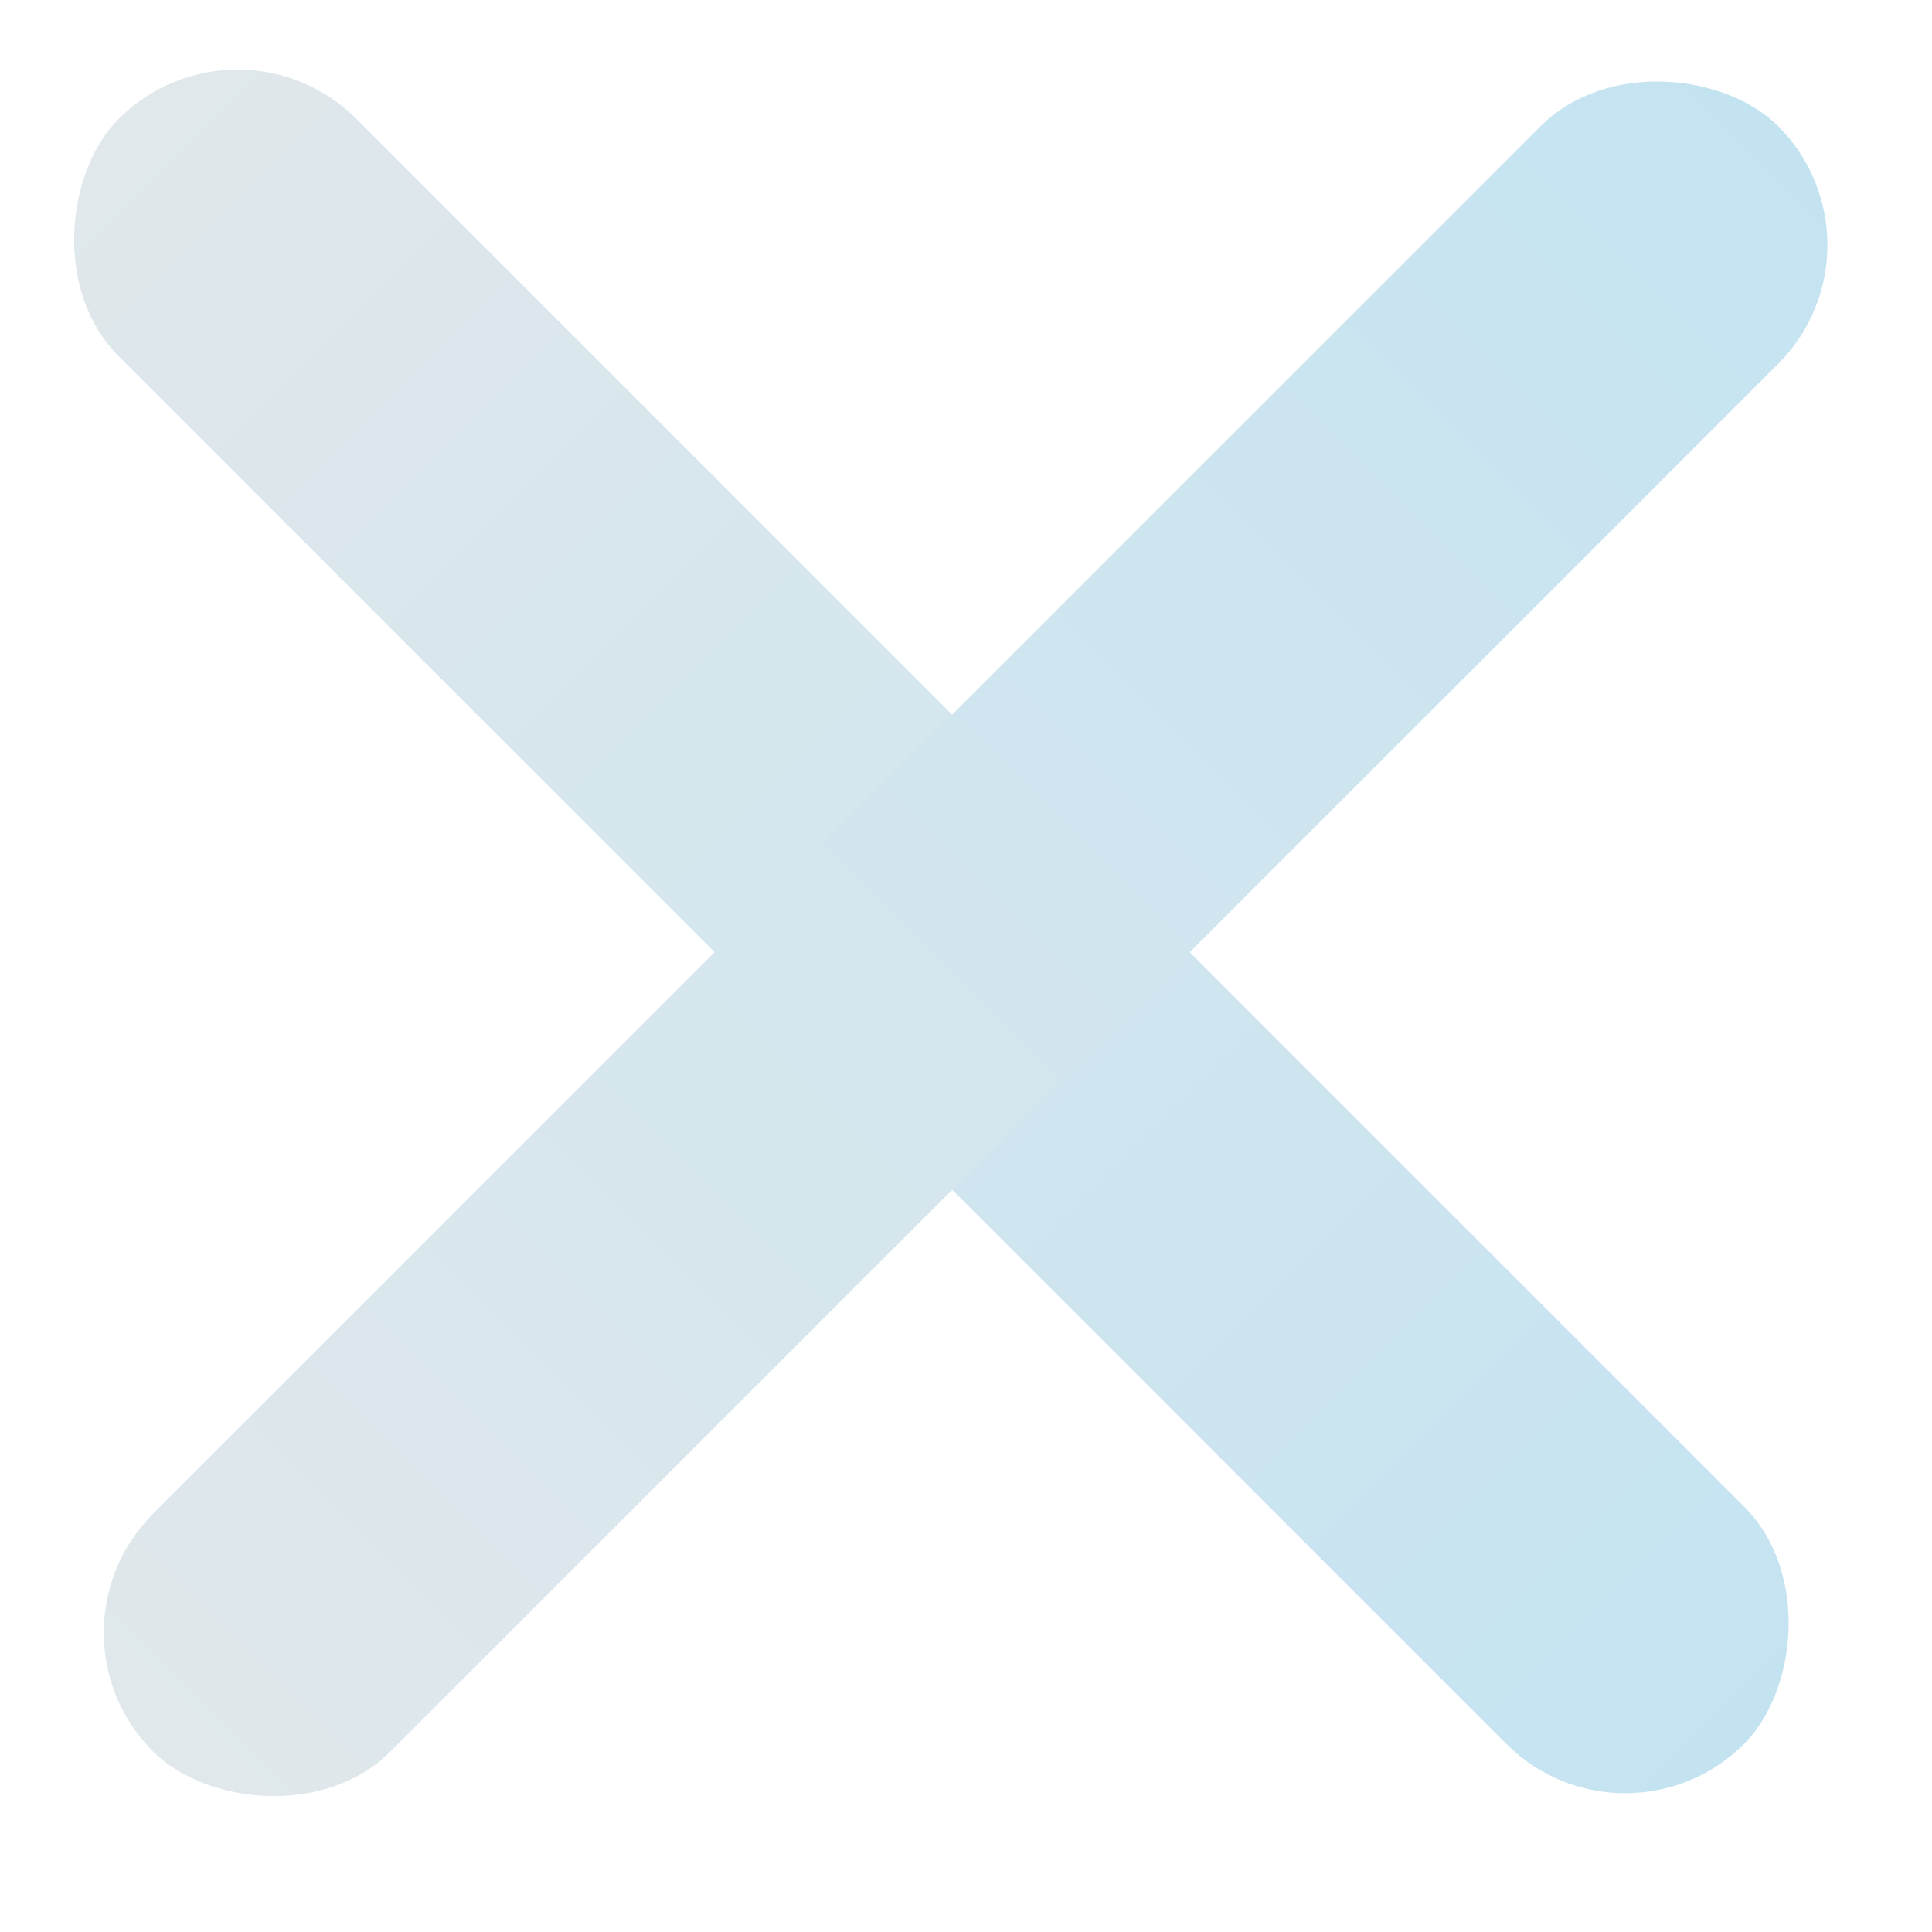 <svg width="23" height="23" viewBox="0 0 23 23" fill="none" xmlns="http://www.w3.org/2000/svg">
<rect x="2.828" width="27.362" height="4" rx="2" transform="rotate(45 2.828 0)" fill="url(#paint0_linear_35_724)"/>
<rect x="0.407" y="19.436" width="27.362" height="4" rx="2" transform="rotate(-45 0.407 19.436)" fill="url(#paint1_linear_35_724)"/>
<defs>
<linearGradient id="paint0_linear_35_724" x1="37.955" y1="2" x2="-5.676" y2="2" gradientUnits="userSpaceOnUse">
<stop stop-color="#BCE2F3"/>
<stop offset="1" stop-color="#E9E9E9"/>
</linearGradient>
<linearGradient id="paint1_linear_35_724" x1="35.534" y1="21.436" x2="-8.097" y2="21.436" gradientUnits="userSpaceOnUse">
<stop stop-color="#BCE2F3"/>
<stop offset="1" stop-color="#E9E9E9"/>
</linearGradient>
</defs>
</svg>
